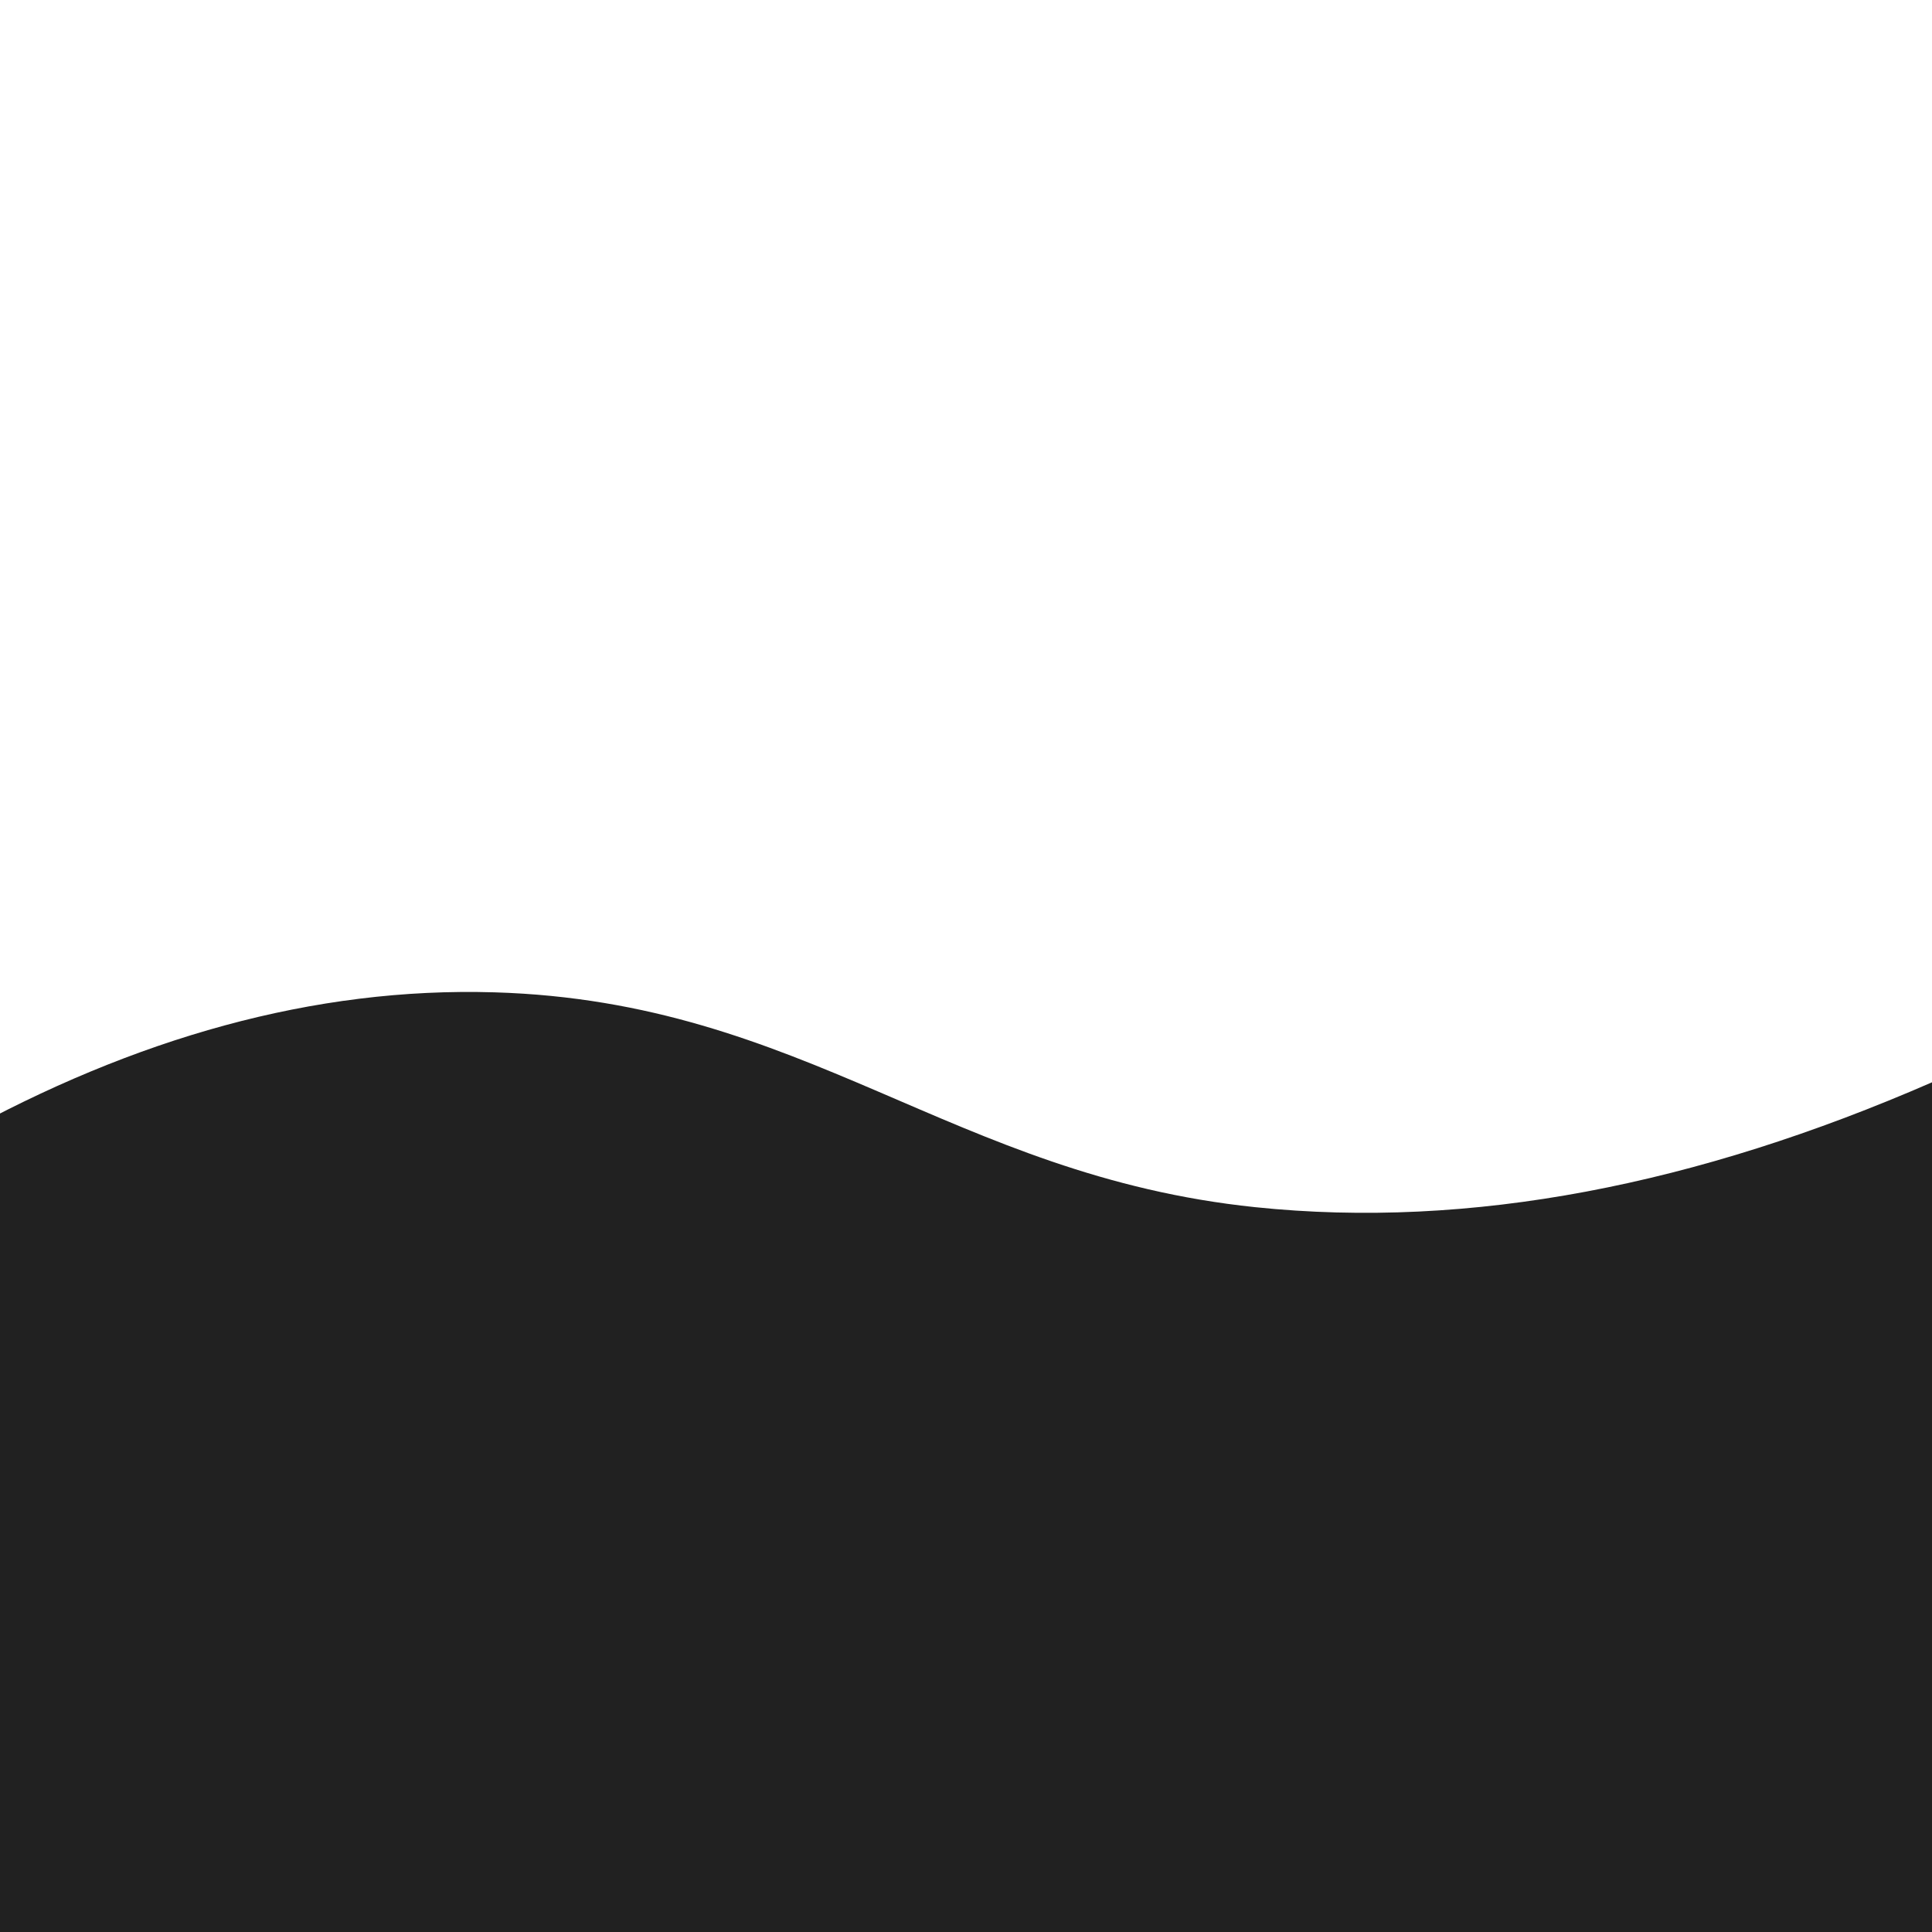 <svg xmlns="http://www.w3.org/2000/svg" width="2160" height="2160" viewBox="0 0 2160 2160">
<defs>
    <style>
      .cls-1 {
        fill: #212121;
        fill-rule: evenodd;
      }
    </style>
  </defs>
  <path class="cls-1" d="M-47.288,1270.03C150.418,1160.59,350.9,1103.4,552.875,1109.44c347.642,10.4,511.3,204.8,850.285,240.18,240.75,25.12,493.83-24.88,756.84-139.59V2165c-733.23,0-1474.057-5-2207.288-5C-49.82,1861.68-44.756,1568.35-47.288,1270.03Z"/>
</svg>
